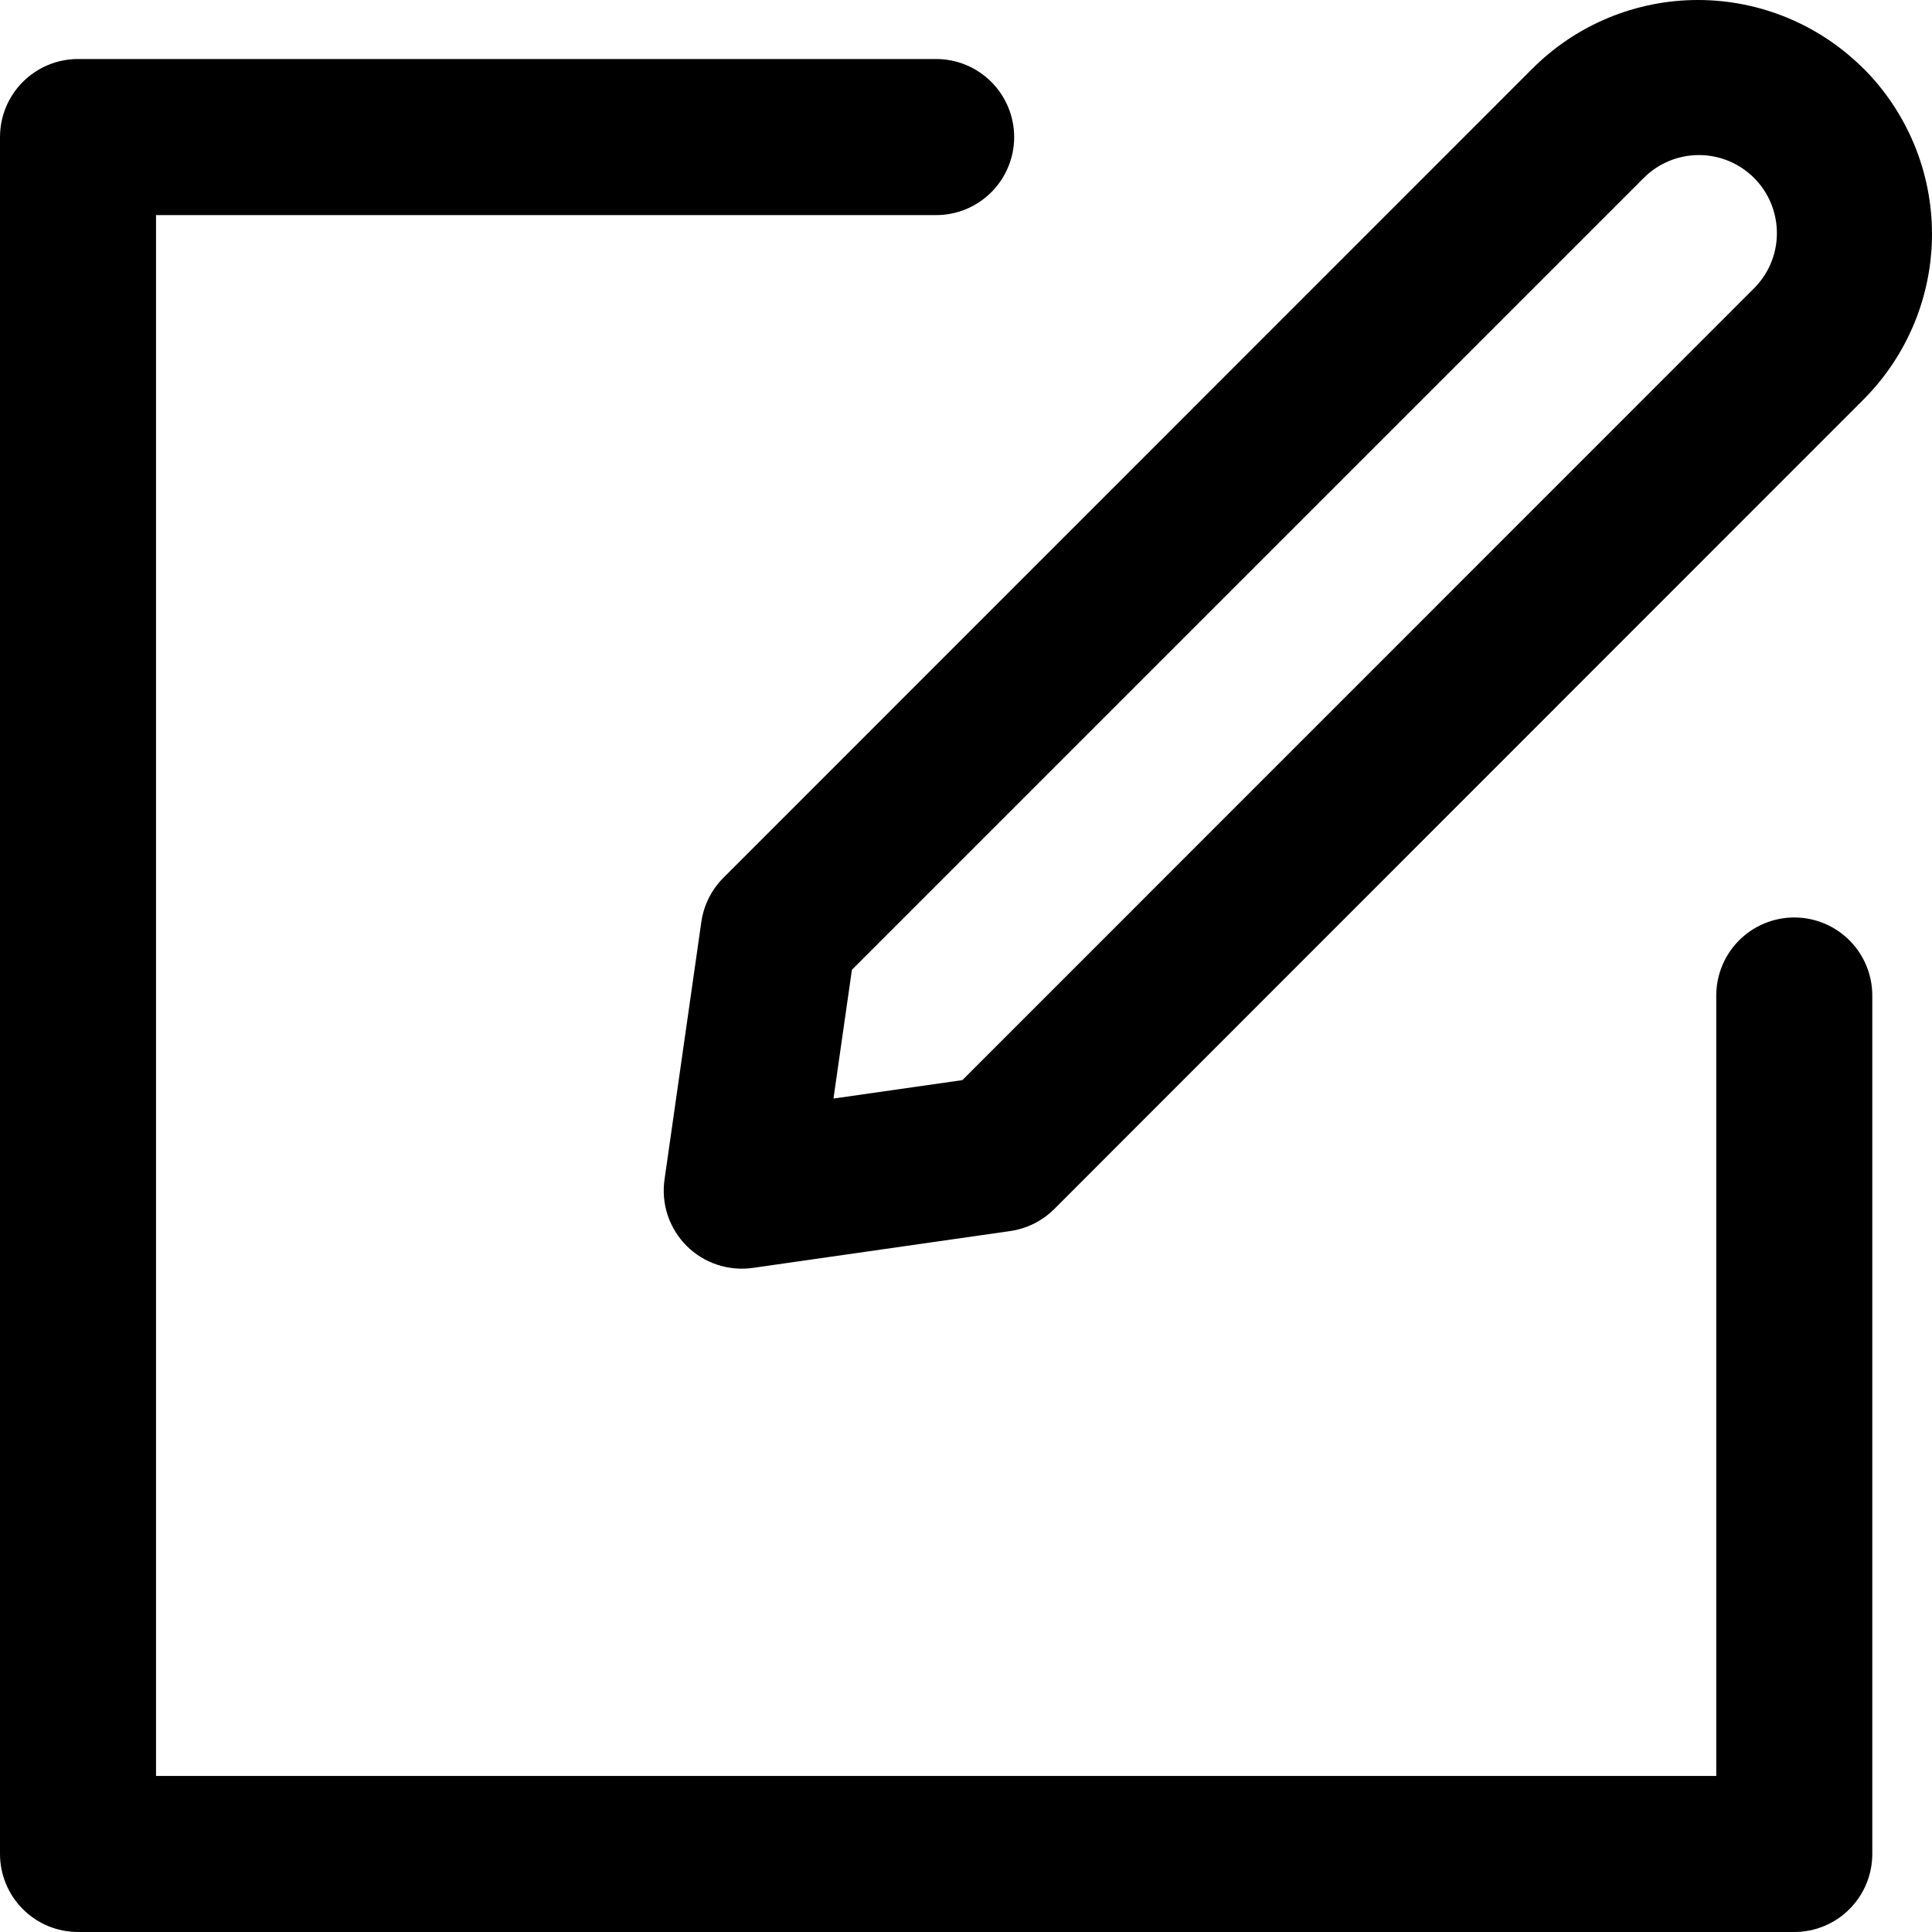 <svg width="42" height="42" viewBox="0 0 42 42" fill="none" xmlns="http://www.w3.org/2000/svg">
<path d="M37.31 21.642C37.31 21.192 37.489 20.76 37.807 20.442C38.125 20.124 38.556 19.945 39.006 19.945C39.456 19.945 39.887 20.124 40.205 20.442C40.523 20.76 40.702 21.192 40.702 21.642V40.304C40.702 40.754 40.523 41.185 40.205 41.503C39.887 41.822 39.456 42 39.006 42H1.696C1.246 42 0.815 41.822 0.497 41.503C0.179 41.185 0 40.754 0 40.304V2.98C0 2.53 0.179 2.098 0.497 1.78C0.815 1.462 1.246 1.283 1.696 1.283H20.351C20.801 1.283 21.232 1.462 21.55 1.78C21.868 2.098 22.047 2.53 22.047 2.98C22.047 3.43 21.868 3.861 21.55 4.179C21.232 4.498 20.801 4.676 20.351 4.676H3.392V38.607H37.31V21.642Z" fill="black"/>
<path d="M18.123 23.881L20.921 23.481L38.111 6.288C38.273 6.131 38.402 5.944 38.491 5.737C38.58 5.53 38.626 5.308 38.628 5.082C38.63 4.857 38.587 4.634 38.502 4.425C38.417 4.217 38.291 4.027 38.132 3.868C37.972 3.709 37.783 3.583 37.575 3.497C37.366 3.412 37.143 3.369 36.918 3.371C36.693 3.373 36.47 3.42 36.263 3.509C36.056 3.598 35.869 3.727 35.713 3.889L18.52 21.082L18.119 23.881H18.123ZM40.509 1.487C40.981 1.959 41.356 2.521 41.612 3.138C41.868 3.756 42 4.418 42 5.087C42 5.755 41.868 6.418 41.612 7.035C41.356 7.653 40.981 8.214 40.509 8.687L22.922 26.28C22.663 26.54 22.326 26.709 21.962 26.762L16.366 27.563C16.105 27.6 15.839 27.576 15.589 27.493C15.339 27.41 15.112 27.269 14.925 27.083C14.739 26.897 14.599 26.669 14.515 26.419C14.432 26.169 14.409 25.903 14.446 25.642L15.246 20.044C15.298 19.68 15.466 19.343 15.725 19.083L33.315 1.49C34.269 0.536 35.562 0 36.912 0C38.261 0 39.554 0.536 40.509 1.49V1.487Z" fill="black"/>
</svg>
